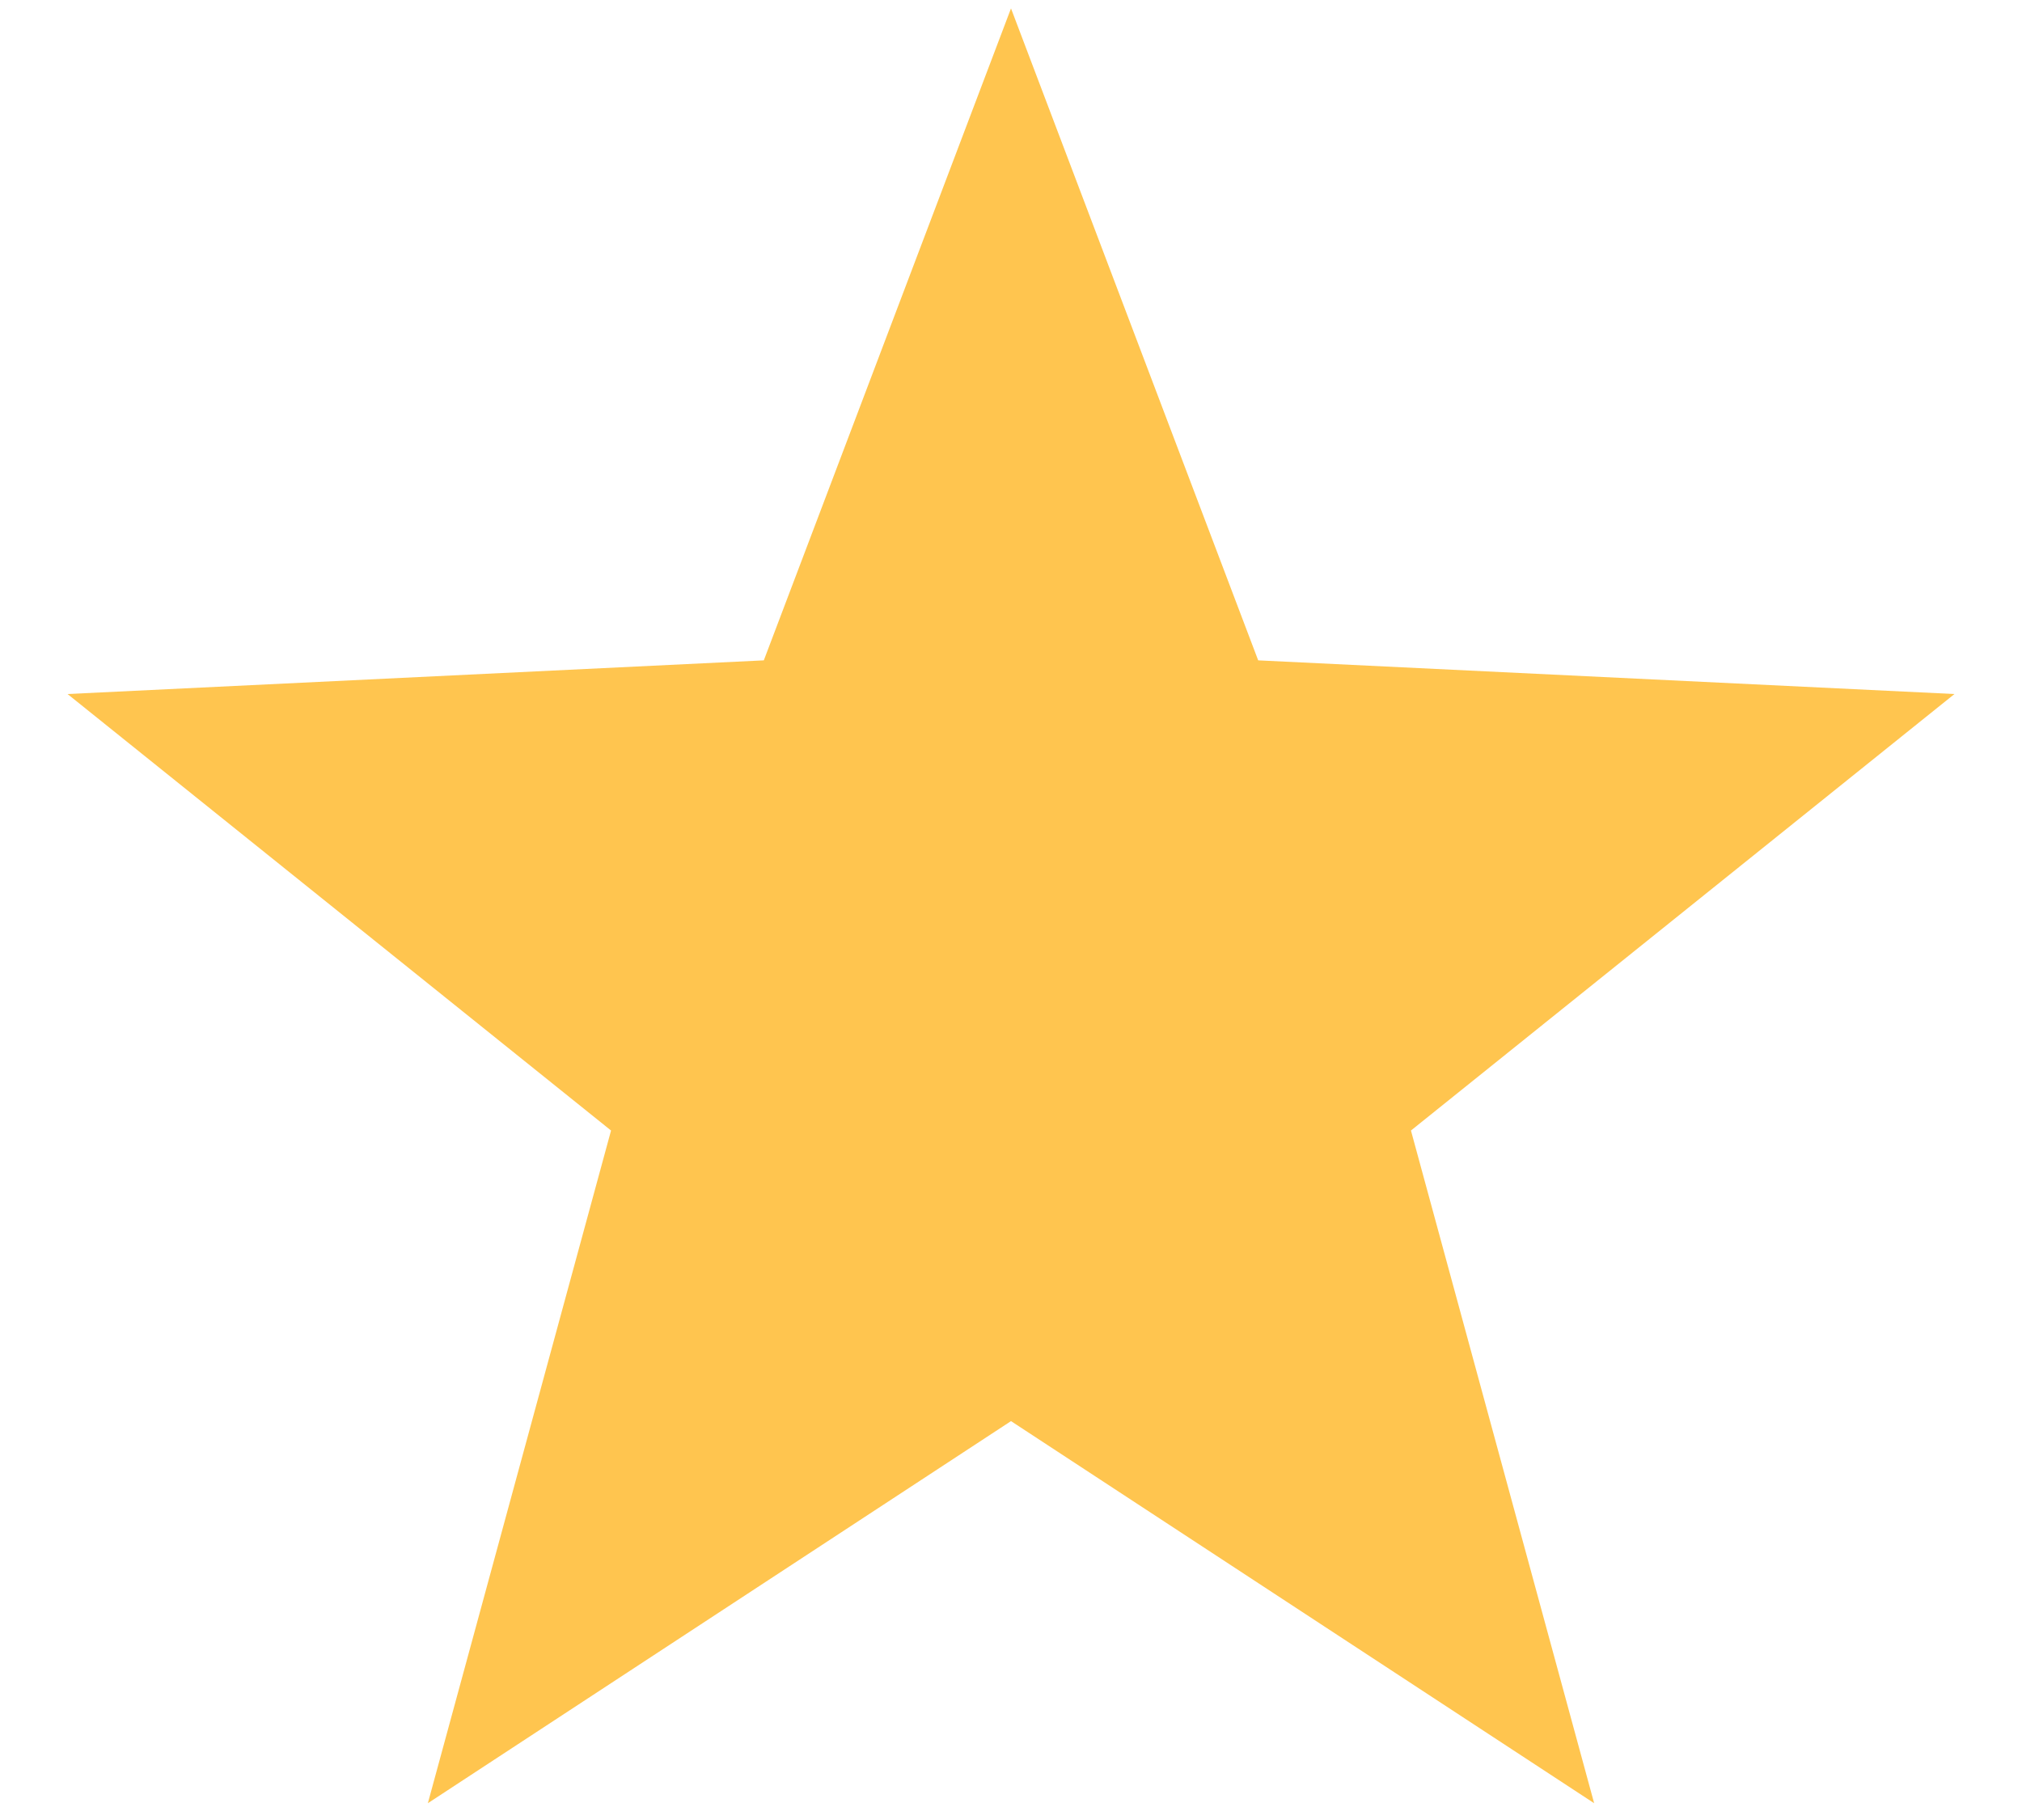 <svg width="20" height="18" viewBox="0 0 20 18" fill="none" xmlns="http://www.w3.org/2000/svg">
<path fill-rule="evenodd" clip-rule="evenodd" d="M10 14.055L4.232 17.834L6.044 11.181L0.668 6.864L7.555 6.531L10 0.083L12.445 6.531L19.332 6.864L13.956 11.181L15.768 17.834L10 14.055Z" fill="#FFC54F"/>
</svg>
